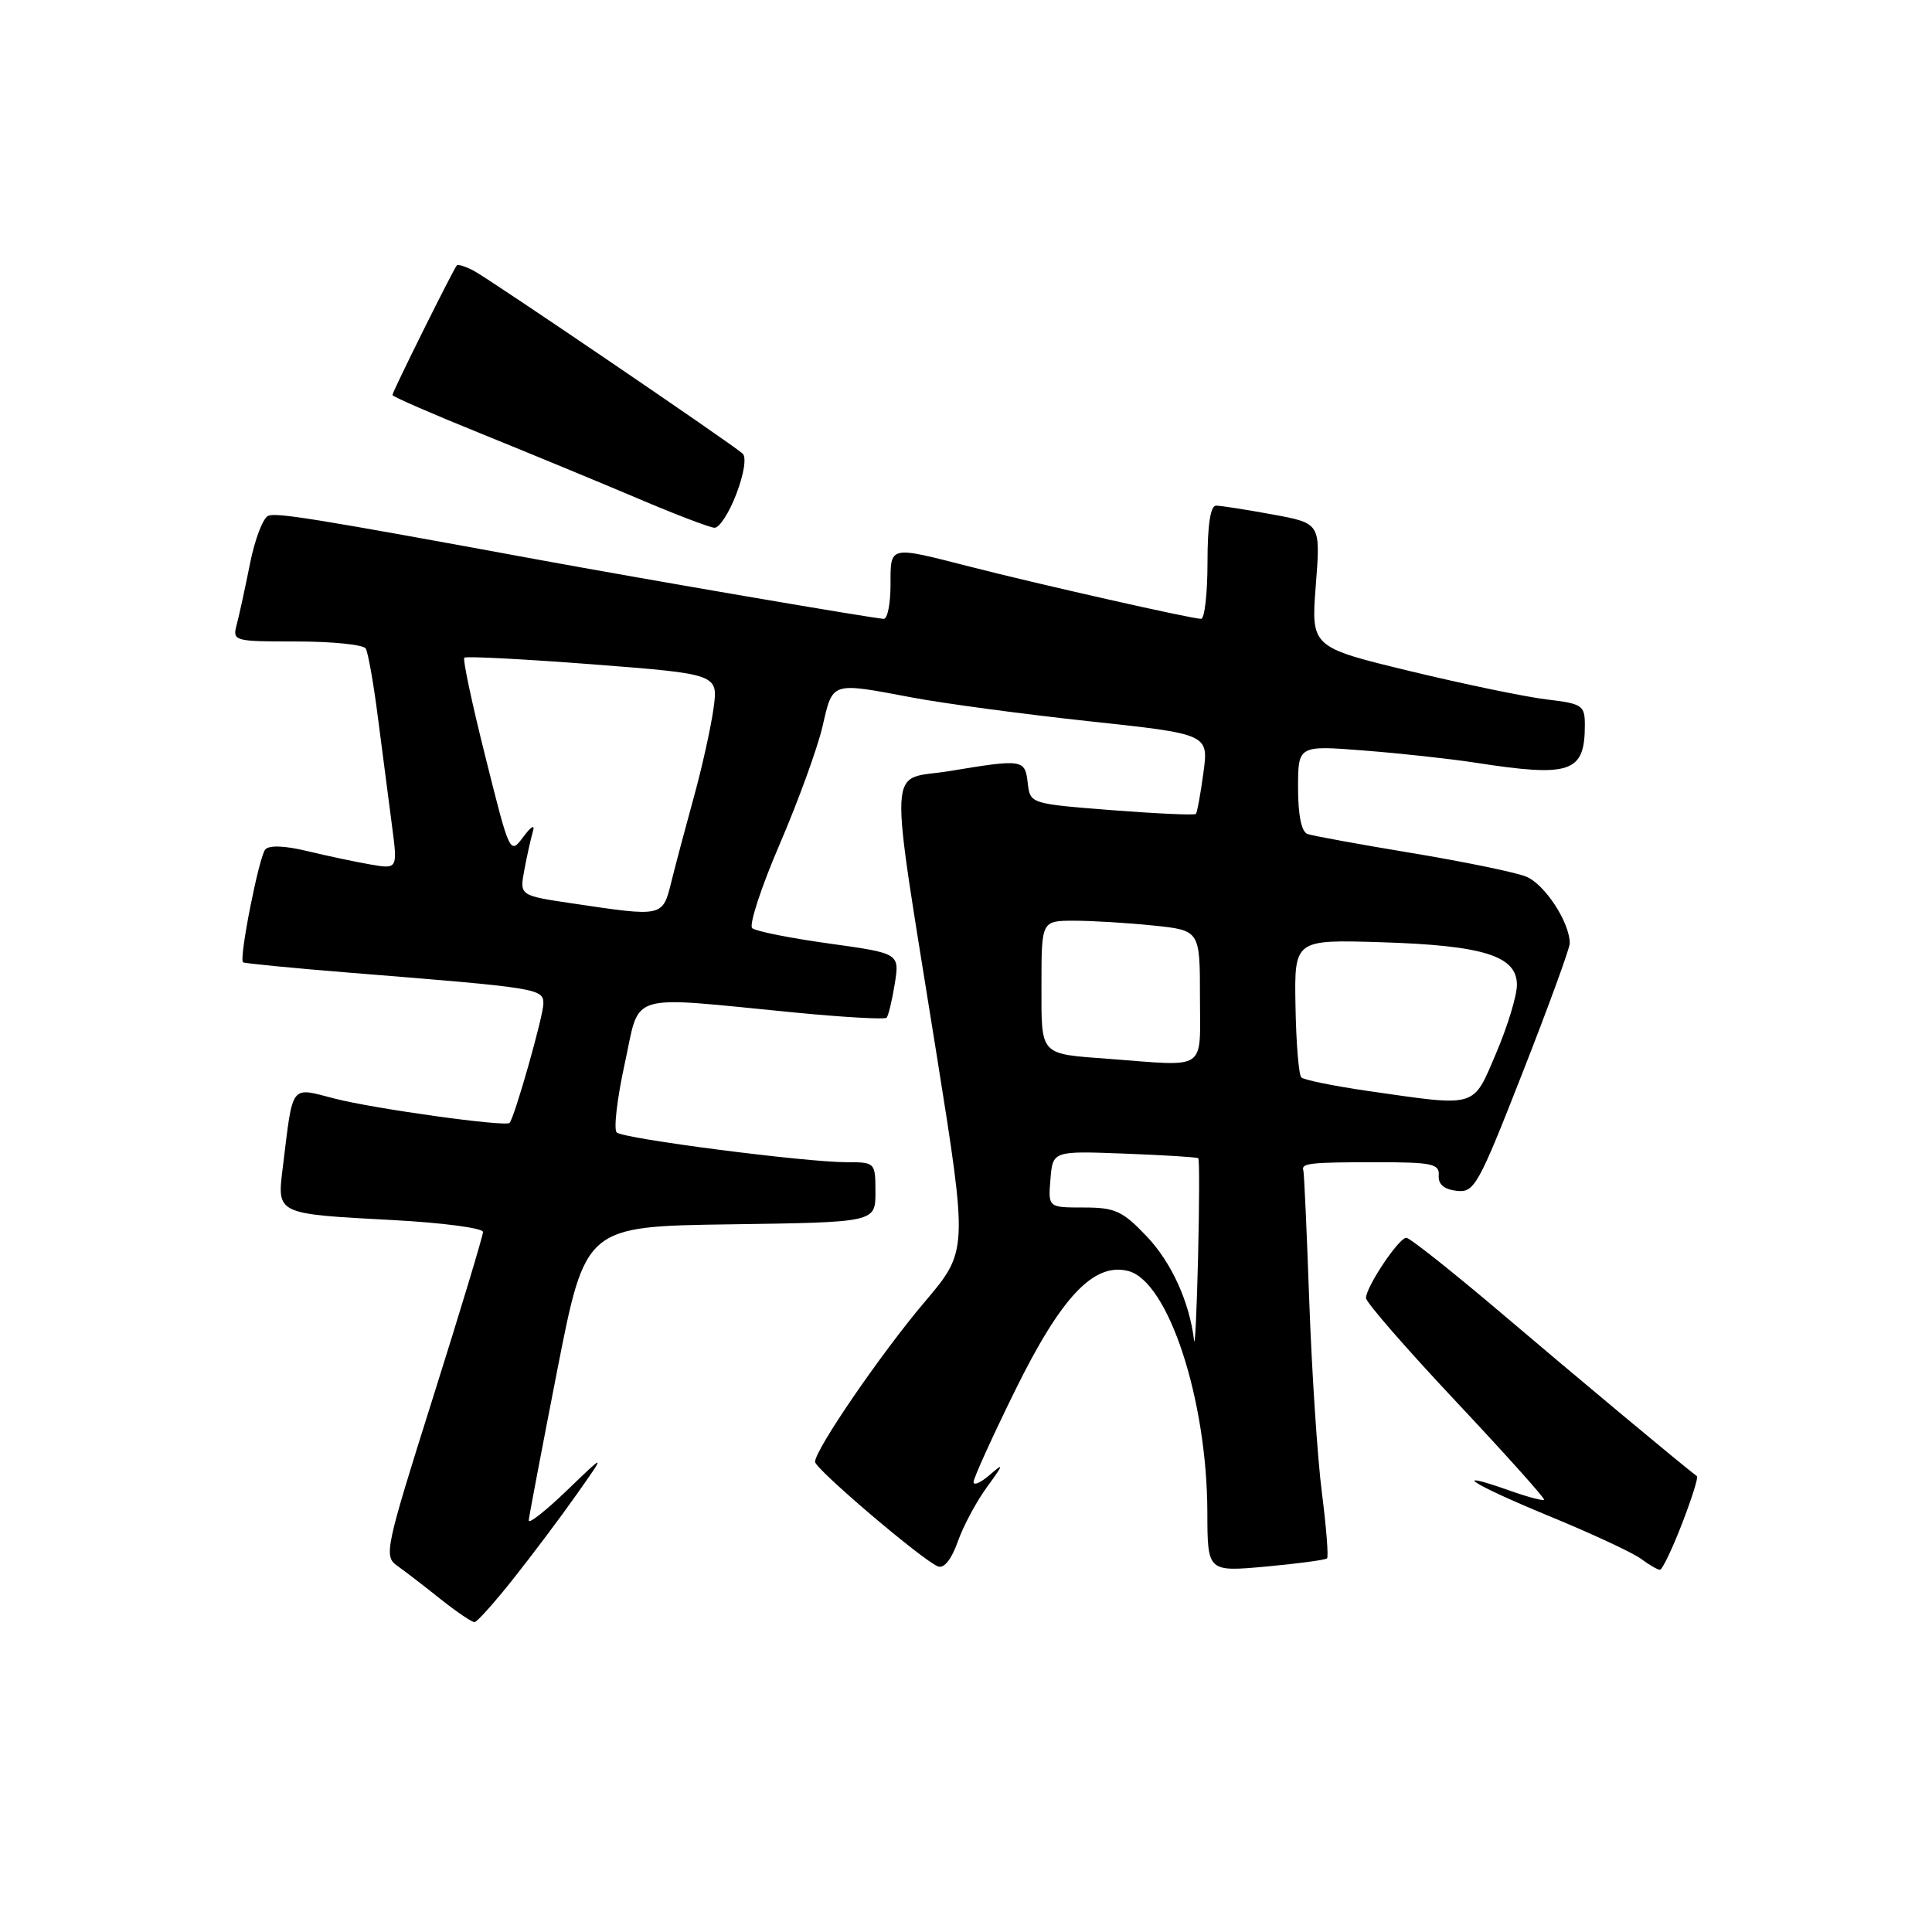 <?xml version="1.0" encoding="UTF-8" standalone="no"?>
<!DOCTYPE svg PUBLIC "-//W3C//DTD SVG 1.1//EN" "http://www.w3.org/Graphics/SVG/1.1/DTD/svg11.dtd" >
<svg xmlns="http://www.w3.org/2000/svg" xmlns:xlink="http://www.w3.org/1999/xlink" version="1.1" viewBox="0 0 256 256">
 <g >
 <path fill="currentColor"
d=" M 68.00 209.22 C 70.47 206.11 74.26 201.07 76.40 198.03 C 80.30 192.50 80.30 192.50 75.15 197.46 C 72.32 200.19 70.03 201.99 70.06 201.46 C 70.10 200.93 71.81 191.95 73.85 181.50 C 77.58 162.50 77.58 162.50 96.79 162.23 C 116.00 161.96 116.00 161.96 116.00 157.98 C 116.00 154.05 115.96 154.00 112.25 154.00 C 106.73 154.01 82.63 150.89 81.72 150.06 C 81.29 149.66 81.77 145.56 82.78 140.94 C 84.89 131.31 82.72 131.97 105.27 134.16 C 111.74 134.79 117.23 135.10 117.47 134.86 C 117.71 134.62 118.20 132.60 118.56 130.37 C 119.20 126.32 119.20 126.32 109.85 125.02 C 104.71 124.31 100.13 123.39 99.67 122.99 C 99.22 122.58 100.85 117.58 103.31 111.87 C 105.76 106.17 108.32 99.14 108.99 96.25 C 110.37 90.28 110.03 90.38 120.90 92.43 C 125.08 93.22 135.62 94.63 144.32 95.57 C 160.15 97.27 160.15 97.27 159.46 102.39 C 159.08 105.20 158.63 107.66 158.46 107.85 C 158.28 108.04 153.27 107.81 147.32 107.35 C 136.50 106.50 136.50 106.50 136.18 103.75 C 135.82 100.60 135.55 100.56 125.82 102.17 C 117.51 103.54 117.69 99.50 124.09 139.63 C 128.26 165.75 128.26 165.75 122.51 172.53 C 116.77 179.30 108.00 192.09 108.00 193.70 C 108.00 194.64 122.27 206.78 124.29 207.56 C 125.09 207.87 126.08 206.62 126.91 204.28 C 127.64 202.20 129.39 198.93 130.81 197.00 C 133.00 194.00 133.06 193.77 131.18 195.40 C 129.98 196.45 129.00 196.89 129.00 196.38 C 129.00 195.87 131.47 190.42 134.49 184.28 C 140.61 171.84 144.93 167.26 149.48 168.41 C 154.80 169.74 159.95 185.44 159.98 200.39 C 160.00 208.28 160.00 208.28 167.73 207.58 C 171.98 207.19 175.63 206.70 175.84 206.49 C 176.05 206.28 175.74 202.37 175.16 197.81 C 174.57 193.24 173.83 181.89 173.49 172.59 C 173.16 163.29 172.81 155.42 172.70 155.09 C 172.38 154.13 173.56 154.00 182.39 154.00 C 189.76 154.00 190.76 154.21 190.64 155.75 C 190.55 156.92 191.33 157.59 193.00 157.79 C 195.36 158.06 195.86 157.16 201.75 142.13 C 205.19 133.36 208.00 125.65 208.00 125.00 C 208.00 122.20 204.65 117.10 202.18 116.14 C 200.71 115.56 193.88 114.16 187.00 113.02 C 180.12 111.88 173.94 110.75 173.25 110.51 C 172.45 110.22 172.00 108.03 172.00 104.41 C 172.00 98.76 172.00 98.76 180.75 99.45 C 185.56 99.82 192.20 100.55 195.50 101.06 C 208.16 103.02 210.00 102.38 210.00 96.06 C 210.00 93.46 209.66 93.24 204.95 92.68 C 202.17 92.35 194.01 90.66 186.81 88.92 C 173.72 85.75 173.72 85.75 174.35 77.55 C 174.99 69.34 174.99 69.34 168.63 68.17 C 165.13 67.53 161.76 67.00 161.13 67.00 C 160.39 67.00 160.00 69.57 160.00 74.50 C 160.00 78.62 159.62 82.00 159.15 82.00 C 157.92 82.00 137.86 77.47 128.50 75.08 C 117.72 72.32 118.00 72.25 118.00 77.50 C 118.00 79.97 117.60 82.00 117.11 82.00 C 116.03 82.00 85.55 76.78 71.00 74.10 C 41.87 68.74 36.70 67.90 35.55 68.34 C 34.86 68.61 33.77 71.45 33.13 74.66 C 32.49 77.87 31.70 81.51 31.37 82.75 C 30.78 84.95 30.94 85.00 39.32 85.00 C 44.03 85.00 48.14 85.42 48.46 85.93 C 48.77 86.44 49.51 90.60 50.09 95.18 C 50.68 99.75 51.51 106.13 51.93 109.33 C 52.70 115.17 52.70 115.17 49.10 114.55 C 47.12 114.21 43.36 113.41 40.74 112.78 C 37.78 112.06 35.67 111.97 35.15 112.56 C 34.32 113.51 31.65 127.01 32.20 127.51 C 32.37 127.65 38.80 128.28 46.50 128.90 C 71.42 130.90 72.00 130.99 72.00 132.99 C 72.00 134.61 68.18 148.08 67.52 148.79 C 67.01 149.34 49.51 146.91 44.31 145.56 C 38.41 144.04 38.85 143.45 37.48 154.61 C 36.70 160.94 36.46 160.83 52.12 161.67 C 58.65 162.02 64.00 162.73 64.00 163.24 C 64.00 163.75 61.02 173.62 57.38 185.16 C 51.04 205.25 50.84 206.20 52.63 207.47 C 53.66 208.20 56.25 210.19 58.39 211.90 C 60.53 213.60 62.55 214.97 62.89 214.94 C 63.22 214.91 65.53 212.34 68.00 209.22 Z  M 222.86 201.94 C 224.15 198.61 225.05 195.76 224.86 195.61 C 222.80 194.06 209.05 182.59 199.34 174.34 C 192.65 168.65 186.80 164.01 186.34 164.01 C 185.34 164.03 181.00 170.52 181.00 172.00 C 181.00 172.56 186.38 178.74 192.95 185.73 C 199.51 192.72 204.76 198.57 204.60 198.73 C 204.44 198.89 202.37 198.34 200.00 197.50 C 191.85 194.62 195.02 196.66 205.25 200.88 C 210.89 203.20 216.37 205.75 217.44 206.55 C 218.51 207.35 219.64 208.00 219.95 208.00 C 220.26 208.00 221.57 205.27 222.86 201.94 Z  M 97.57 65.45 C 98.59 62.79 98.93 60.57 98.40 60.10 C 96.96 58.80 64.97 37.05 62.80 35.89 C 61.71 35.31 60.69 34.99 60.53 35.17 C 60.06 35.69 52.00 51.91 52.00 52.34 C 52.00 52.55 57.29 54.85 63.75 57.46 C 70.21 60.08 79.55 63.94 84.50 66.04 C 89.45 68.15 94.03 69.90 94.67 69.93 C 95.31 69.97 96.62 67.95 97.57 65.45 Z  M 158.22 177.62 C 157.63 172.56 155.23 167.27 151.94 163.82 C 148.74 160.45 147.76 160.00 143.59 160.00 C 138.88 160.00 138.88 160.00 139.19 156.25 C 139.50 152.50 139.50 152.50 149.00 152.86 C 154.22 153.06 158.63 153.33 158.78 153.47 C 158.94 153.61 158.92 159.53 158.75 166.61 C 158.58 173.70 158.34 178.65 158.22 177.62 Z  M 181.27 144.56 C 176.74 143.90 172.76 143.10 172.43 142.76 C 172.09 142.42 171.74 138.17 171.66 133.32 C 171.50 124.50 171.50 124.50 183.00 124.85 C 196.58 125.27 201.00 126.66 201.00 130.50 C 201.00 131.93 199.76 136.00 198.25 139.54 C 195.11 146.89 195.90 146.66 181.27 144.56 Z  M 147.00 140.31 C 137.64 139.61 138.00 140.00 138.00 130.48 C 138.00 122.00 138.00 122.00 142.35 122.00 C 144.75 122.00 149.47 122.29 152.85 122.64 C 159.00 123.28 159.00 123.28 159.00 132.14 C 159.00 142.05 160.11 141.30 147.00 140.31 Z  M 75.67 119.68 C 68.84 118.66 68.84 118.66 69.48 115.26 C 69.83 113.39 70.34 111.10 70.61 110.18 C 70.91 109.19 70.39 109.48 69.34 110.89 C 67.58 113.27 67.55 113.22 64.35 100.41 C 62.57 93.34 61.30 87.37 61.52 87.15 C 61.74 86.93 69.40 87.33 78.55 88.03 C 95.18 89.32 95.18 89.32 94.54 93.91 C 94.19 96.43 93.03 101.65 91.97 105.50 C 90.91 109.35 89.56 114.41 88.98 116.75 C 87.78 121.56 87.97 121.51 75.67 119.68 Z "/>
</g>
</svg>